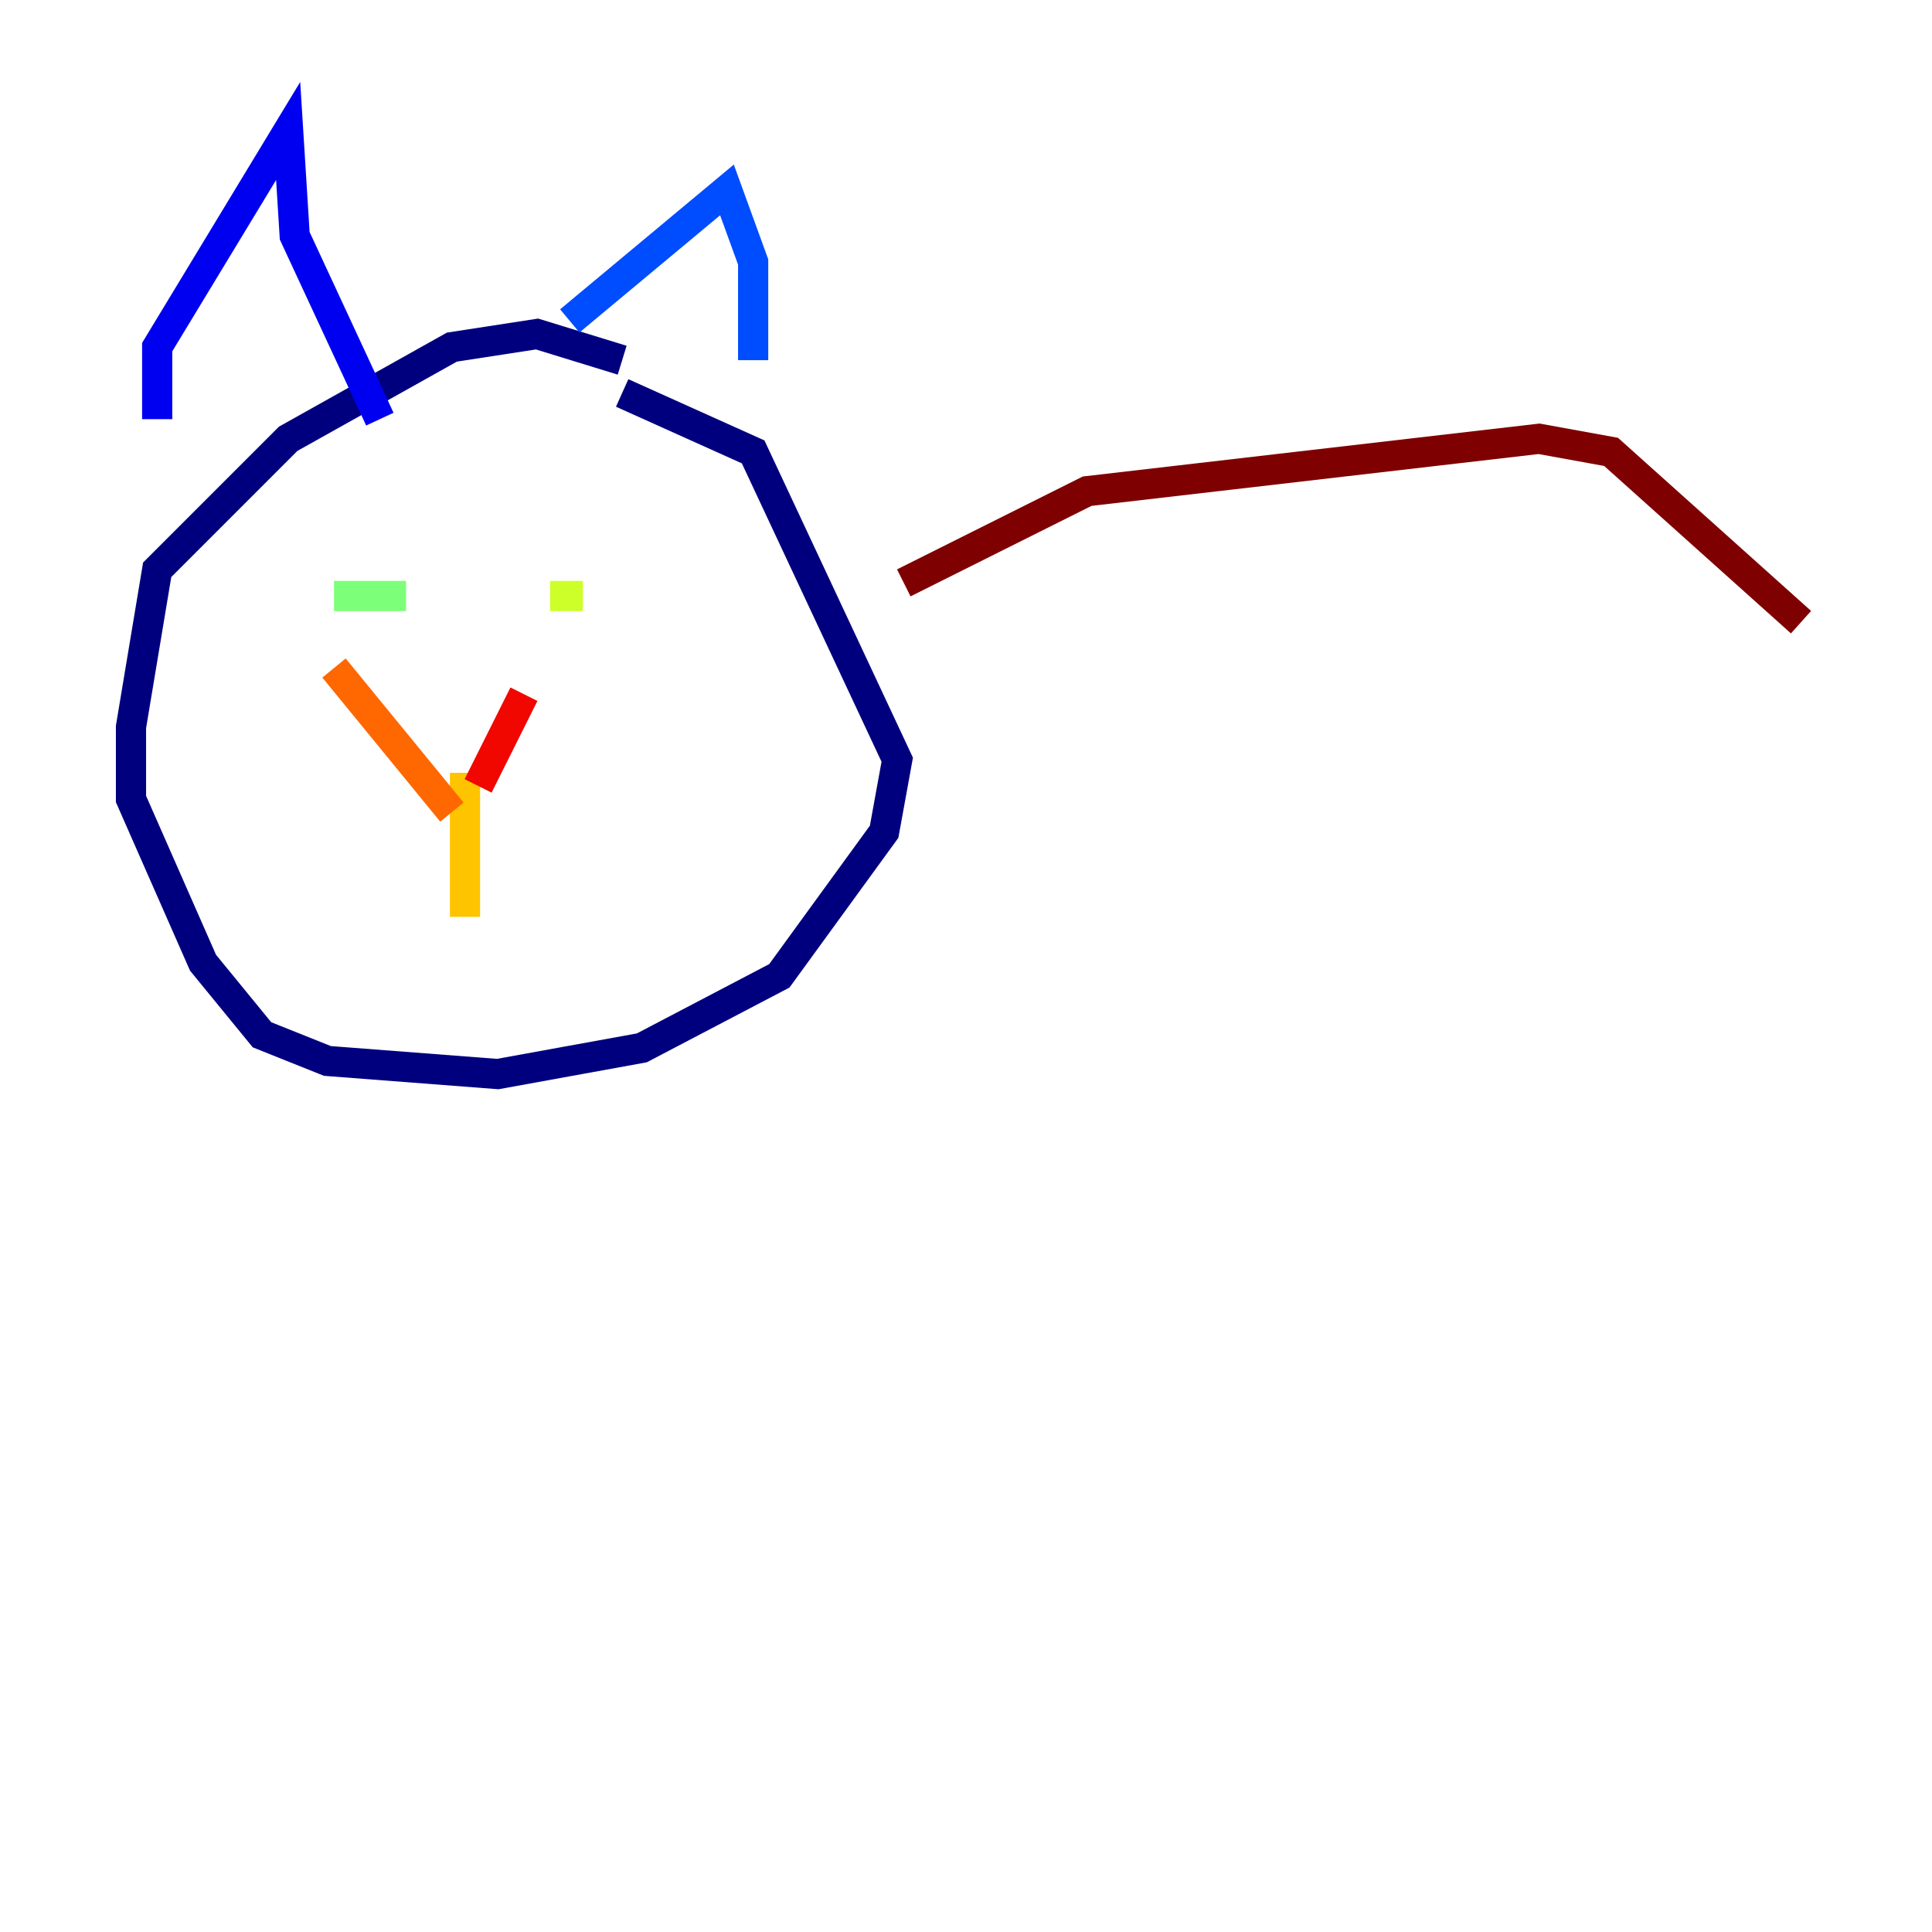 <?xml version="1.0" encoding="utf-8" ?>
<svg baseProfile="tiny" height="128" version="1.2" viewBox="0,0,128,128" width="128" xmlns="http://www.w3.org/2000/svg" xmlns:ev="http://www.w3.org/2001/xml-events" xmlns:xlink="http://www.w3.org/1999/xlink"><defs /><polyline fill="none" points="41.22,23.864 35.58,22.129 29.939,22.997 19.091,29.071 10.414,37.749 8.678,48.163 8.678,52.936 13.451,63.783 17.356,68.556 21.695,70.291 32.976,71.159 42.522,69.424 51.634,64.651 58.576,55.105 59.444,50.332 49.898,29.939 41.22,26.034" stroke="#00007f" stroke-width="2" /><polyline fill="none" points="10.414,27.77 10.414,22.997 19.091,8.678 19.525,15.62 25.166,27.77" stroke="#0000f1" stroke-width="2" /><polyline fill="none" points="37.749,21.261 48.163,12.583 49.898,17.356 49.898,23.864" stroke="#004cff" stroke-width="2" /><polyline fill="none" points="26.034,45.125 26.034,45.125" stroke="#00b0ff" stroke-width="2" /><polyline fill="none" points="25.166,36.447 25.166,36.447" stroke="#29ffcd" stroke-width="2" /><polyline fill="none" points="26.902,39.485 22.129,39.485" stroke="#7cff79" stroke-width="2" /><polyline fill="none" points="36.447,39.485 38.617,39.485" stroke="#cdff29" stroke-width="2" /><polyline fill="none" points="30.807,51.2 30.807,60.746" stroke="#ffc400" stroke-width="2" /><polyline fill="none" points="22.129,44.258 29.939,53.803" stroke="#ff6700" stroke-width="2" /><polyline fill="none" points="31.675,52.068 34.712,45.993" stroke="#f10700" stroke-width="2" /><polyline fill="none" points="59.878,38.617 72.027,32.542 101.966,29.071 106.739,29.939 119.322,41.22" stroke="#7f0000" stroke-width="2" /></svg>
